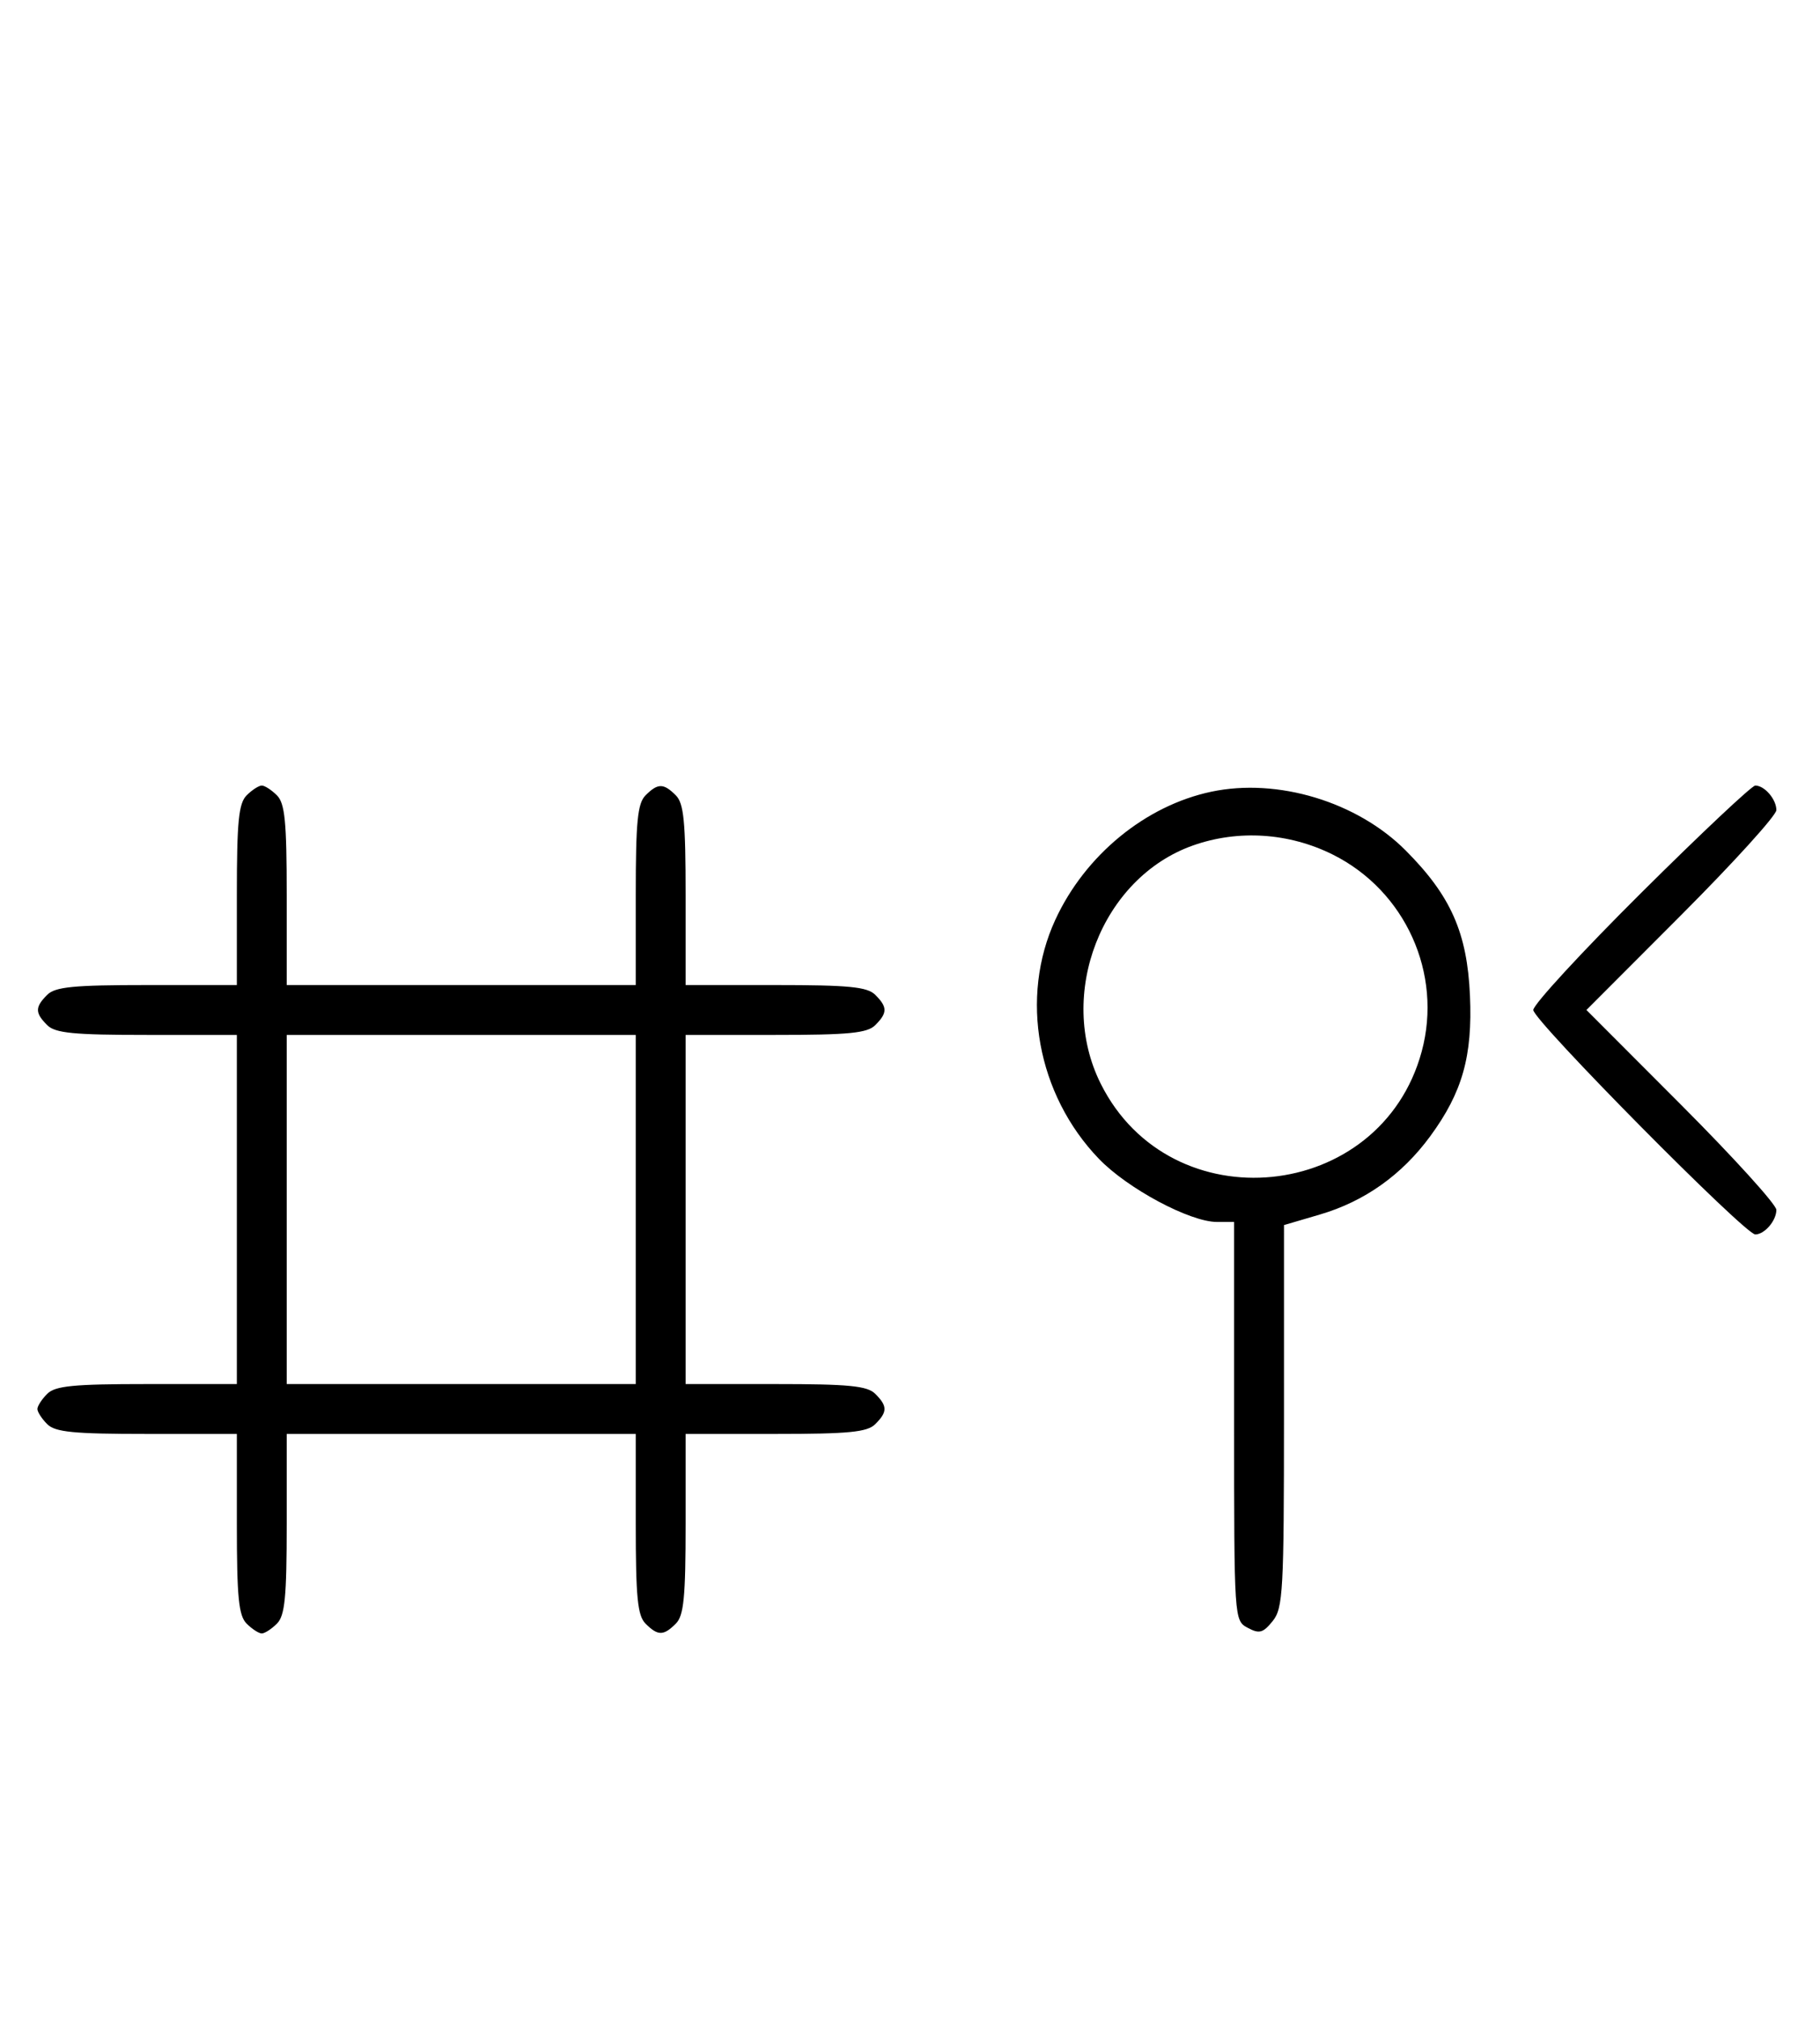 <svg xmlns="http://www.w3.org/2000/svg" width="292" height="324" viewBox="0 0 292 324" version="1.1">
	<path d="M 39.571 127.571 C 38.288 128.855, 38 131.788, 38 143.571 L 38 158 23.571 158 C 11.788 158, 8.855 158.288, 7.571 159.571 C 5.598 161.545, 5.598 162.455, 7.571 164.429 C 8.855 165.712, 11.788 166, 23.571 166 L 38 166 38 194 L 38 222 23.571 222 C 11.788 222, 8.855 222.288, 7.571 223.571 C 6.707 224.436, 6 225.529, 6 226 C 6 226.471, 6.707 227.564, 7.571 228.429 C 8.855 229.712, 11.788 230, 23.571 230 L 38 230 38 244.429 C 38 256.212, 38.288 259.145, 39.571 260.429 C 40.436 261.293, 41.529 262, 42 262 C 42.471 262, 43.564 261.293, 44.429 260.429 C 45.712 259.145, 46 256.212, 46 244.429 L 46 230 74 230 L 102 230 102 244.429 C 102 256.212, 102.288 259.145, 103.571 260.429 C 105.545 262.402, 106.455 262.402, 108.429 260.429 C 109.712 259.145, 110 256.212, 110 244.429 L 110 230 124.429 230 C 136.212 230, 139.145 229.712, 140.429 228.429 C 142.402 226.455, 142.402 225.545, 140.429 223.571 C 139.145 222.288, 136.212 222, 124.429 222 L 110 222 110 194 L 110 166 124.429 166 C 136.212 166, 139.145 165.712, 140.429 164.429 C 142.402 162.455, 142.402 161.545, 140.429 159.571 C 139.145 158.288, 136.212 158, 124.429 158 L 110 158 110 143.571 C 110 131.788, 109.712 128.855, 108.429 127.571 C 106.455 125.598, 105.545 125.598, 103.571 127.571 C 102.288 128.855, 102 131.788, 102 143.571 L 102 158 74 158 L 46 158 46 143.571 C 46 131.788, 45.712 128.855, 44.429 127.571 C 43.564 126.707, 42.471 126, 42 126 C 41.529 126, 40.436 126.707, 39.571 127.571 M 194.355 126.986 C 183.790 129.214, 174.114 137.146, 169.329 147.500 C 163.556 159.993, 166.383 175.554, 176.301 185.866 C 180.896 190.645, 190.907 195.998, 195.250 195.999 L 198 196 198 227.965 C 198 259.799, 198.009 259.934, 200.183 261.098 C 202.042 262.093, 202.636 261.933, 204.183 260.022 C 205.851 257.963, 206 255.259, 206.001 227.139 L 206.003 196.500 211.778 194.803 C 218.931 192.701, 224.912 188.457, 229.464 182.252 C 234.623 175.220, 236.267 169.402, 235.840 159.690 C 235.396 149.603, 232.770 143.678, 225.518 136.404 C 217.739 128.600, 204.981 124.745, 194.355 126.986 M 263.315 143.213 C 253.792 152.680, 246 161.134, 246 162 C 246 163.680, 279.953 198, 281.615 198 C 283.105 198, 285 195.795, 285 194.062 C 285 193.216, 278.143 185.656, 269.762 177.262 L 254.524 162 269.762 146.738 C 278.143 138.344, 285 130.784, 285 129.938 C 285 128.205, 283.105 126, 281.615 126 C 281.073 126, 272.838 133.746, 263.315 143.213 M 191.385 135.617 C 176.729 140.815, 169.477 159.530, 176.588 173.801 C 187.799 196.298, 221.531 192.930, 228.098 168.657 C 231.476 156.171, 225.488 142.899, 213.854 137.085 C 206.817 133.568, 198.664 133.036, 191.385 135.617 M 46 194 L 46 222 74 222 L 102 222 102 194 L 102 166 74 166 L 46 166 46 194 " stroke="none" fill="black" fill-rule="evenodd"/>
</svg>